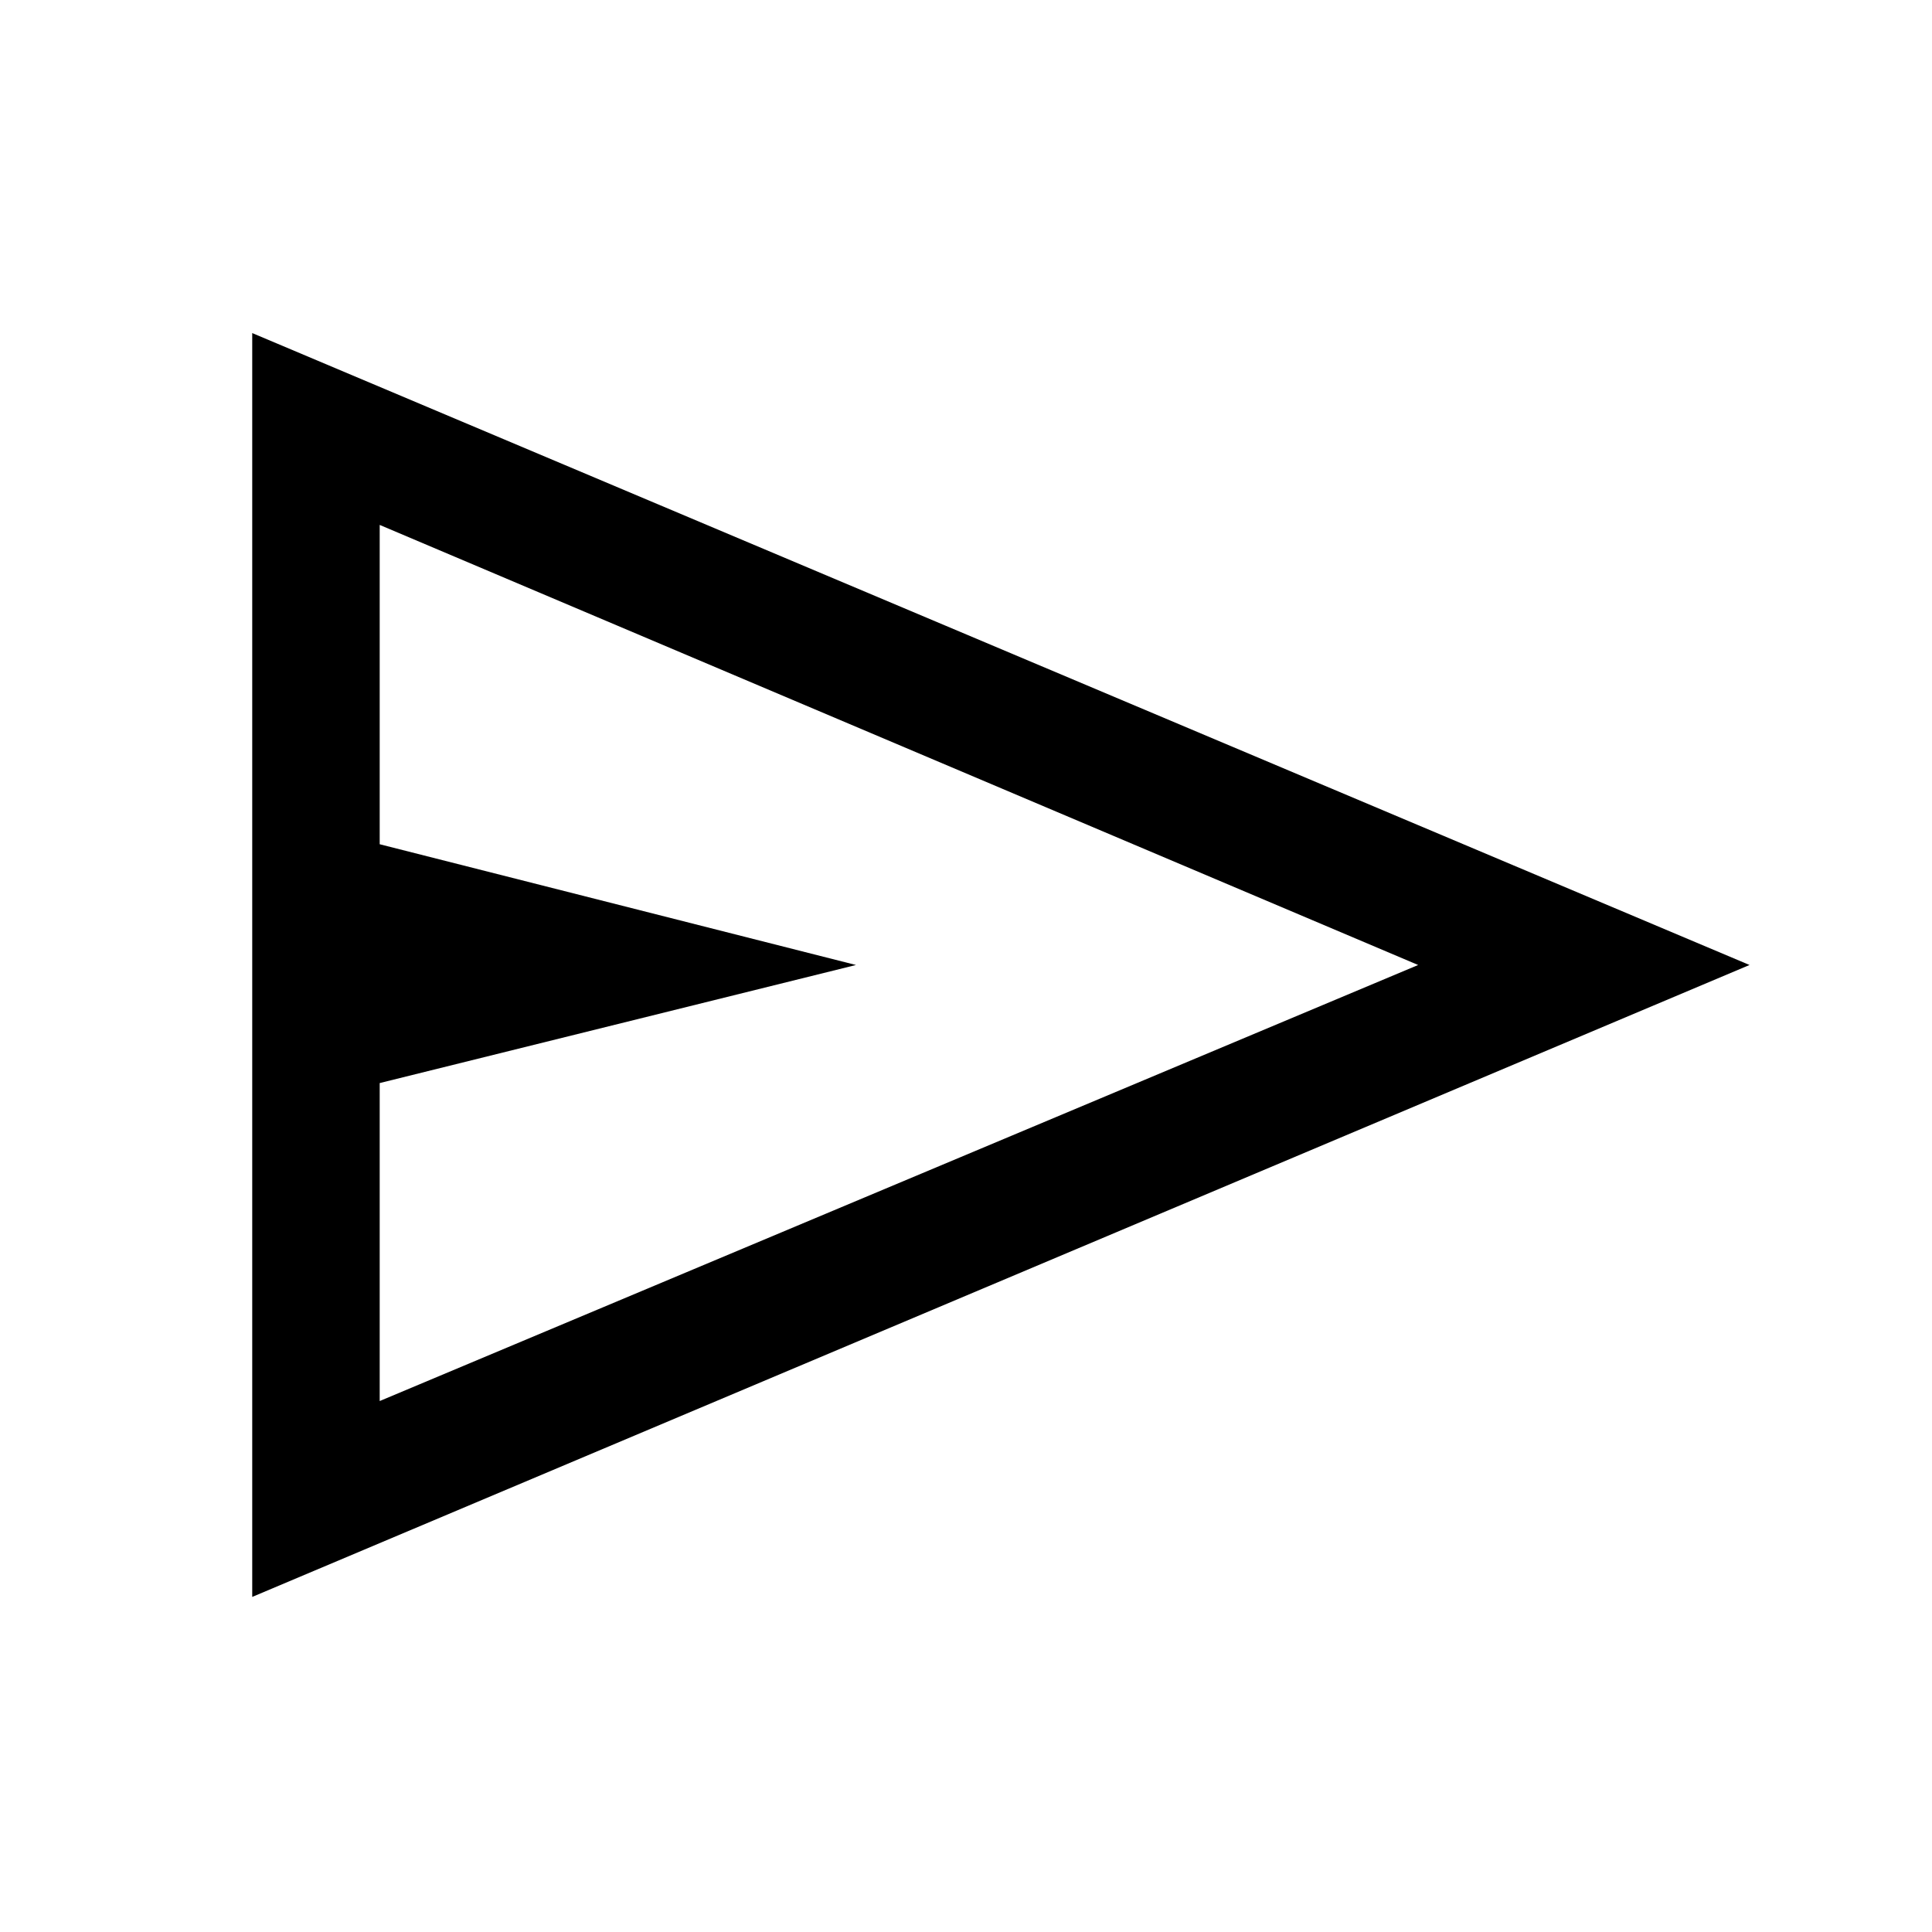 <svg xmlns="http://www.w3.org/2000/svg" height="40" viewBox="0 -960 960 960" width="40"><path d="M125.33-166.5v-628l744 314-744 314Zm63.34-97.33 516-216.67-516-218.67v158.67l236.66 60-236.66 58.67v158Zm0 0v-435.34 435.34Z"/></svg>